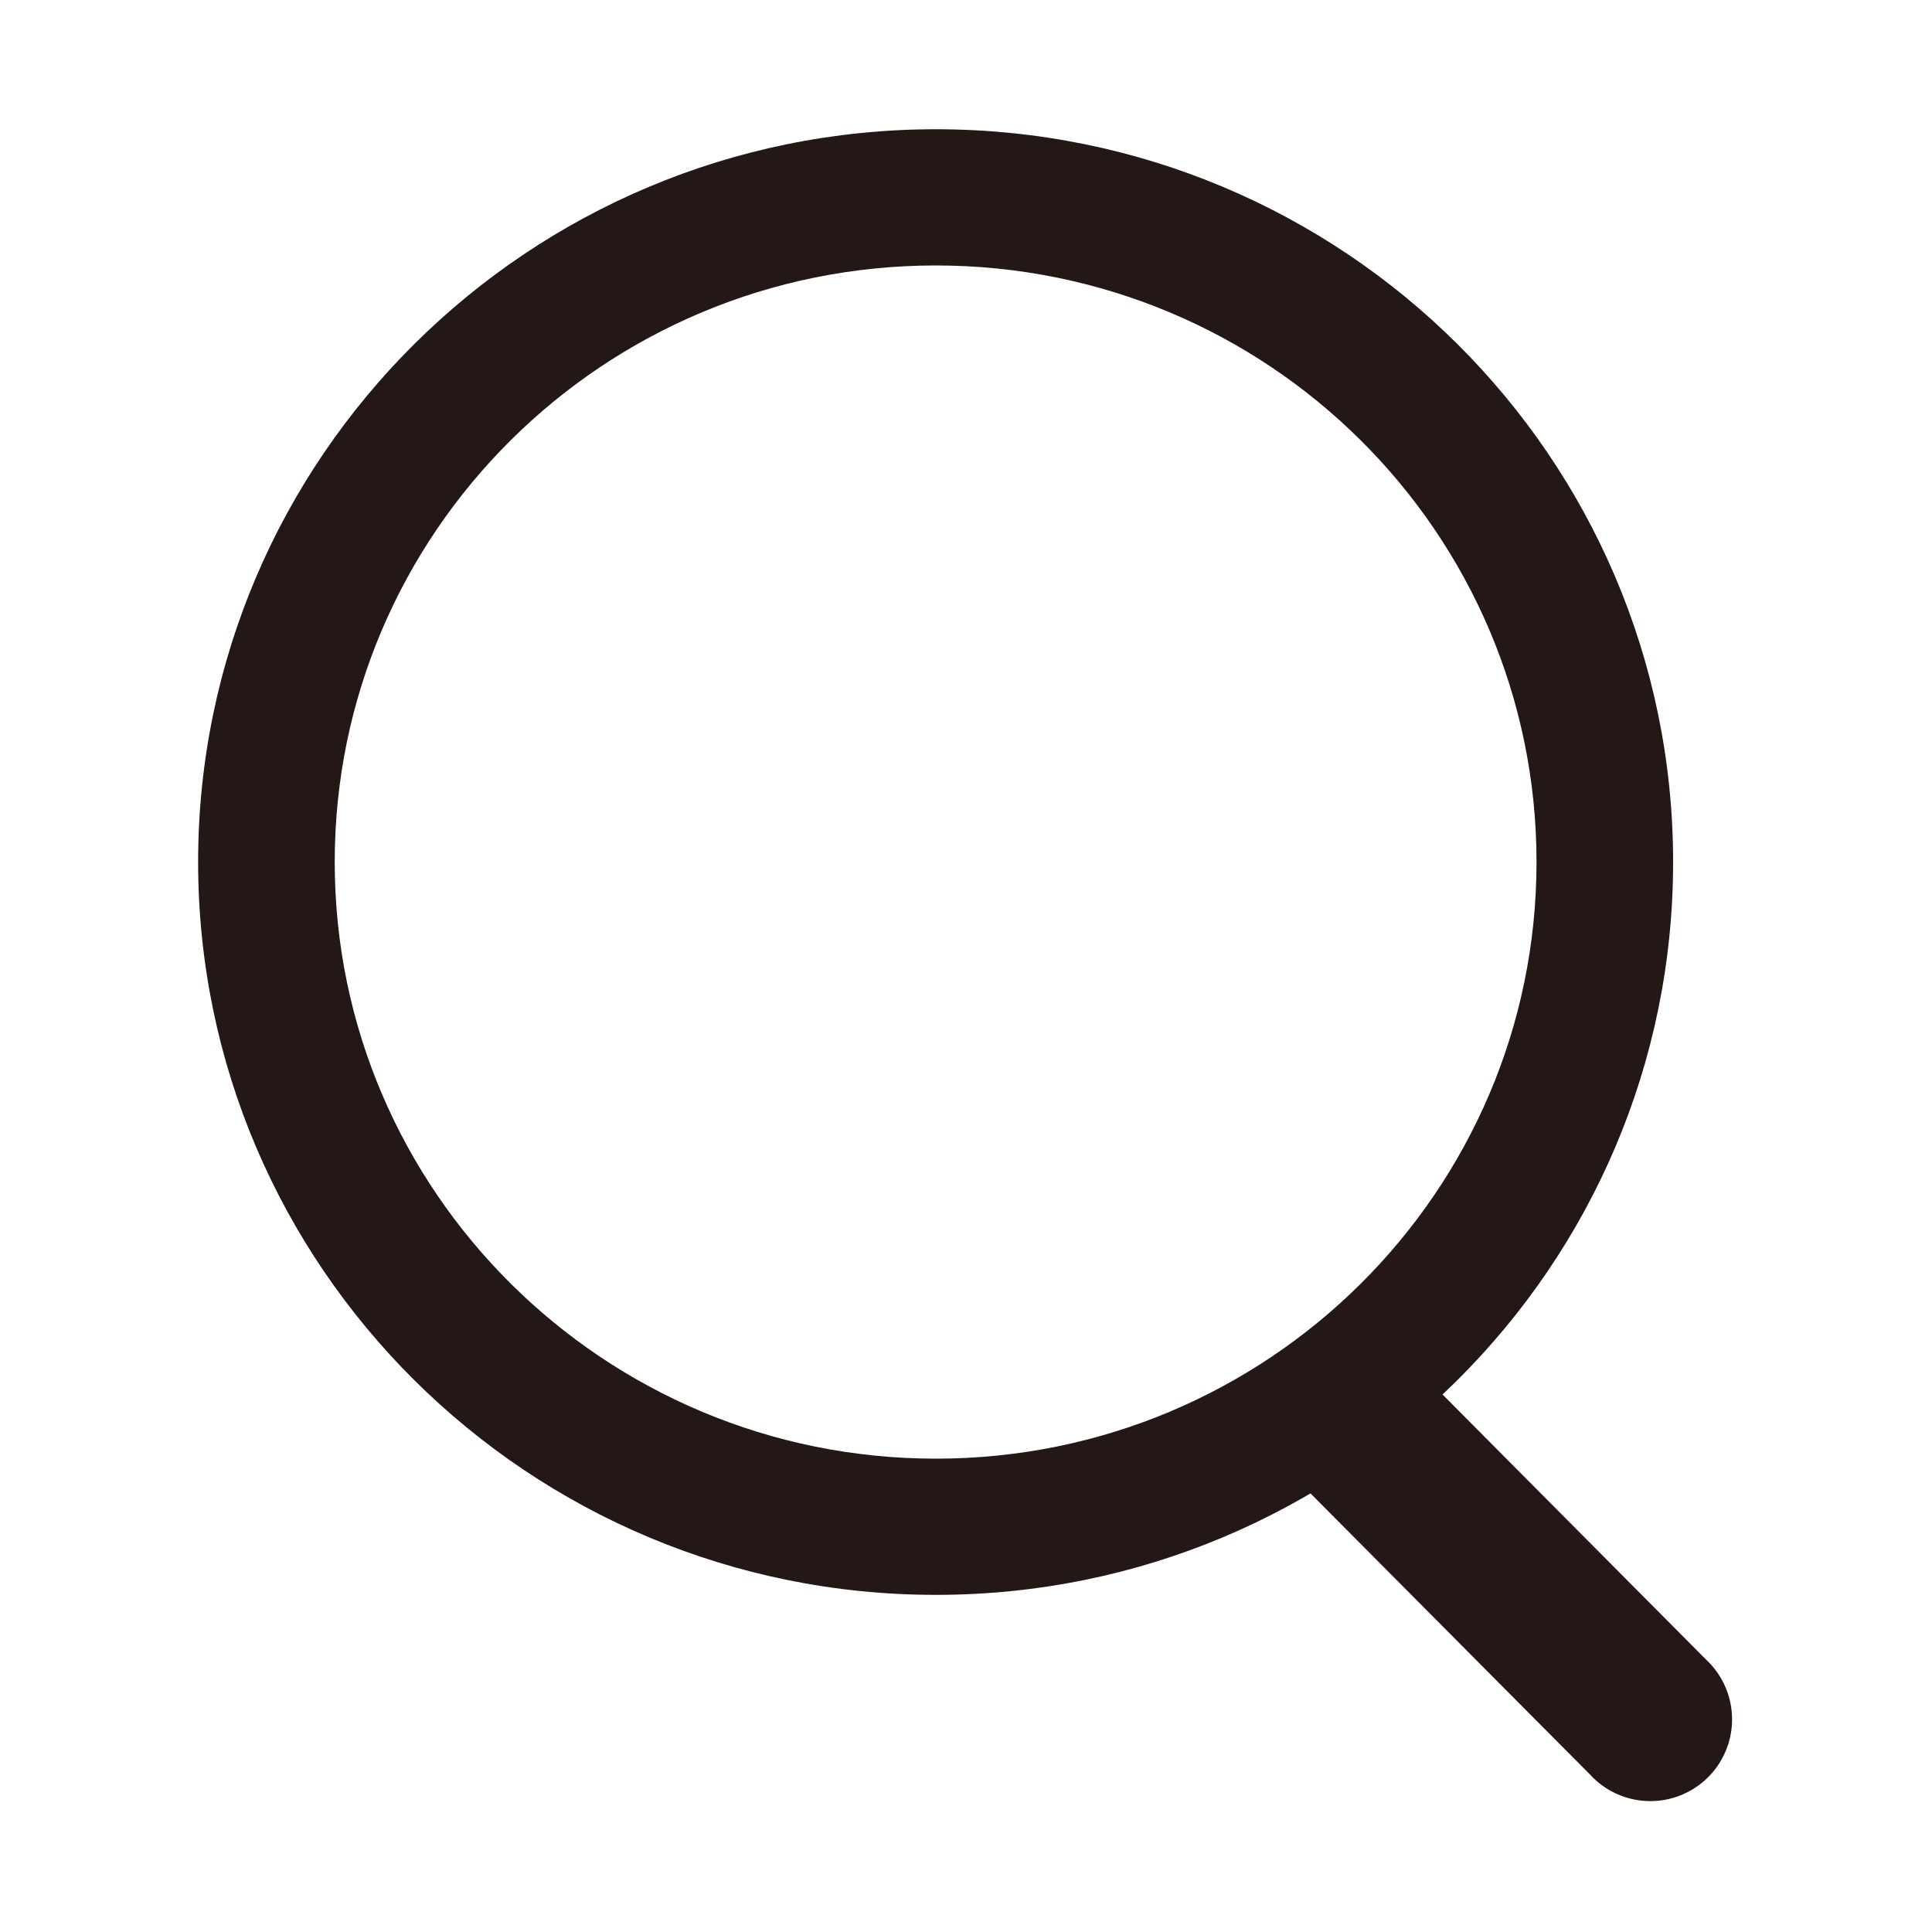<svg id="图层_1" data-name="图层 1" xmlns="http://www.w3.org/2000/svg" viewBox="0 0 200 200"><defs><style>.cls-1{fill:#231815}</style></defs><path class="cls-1" d="M173.2 89.24c0-41.92-34.18-75.86-76.32-75.86s-76.37 34-76.37 75.86 34.2 75.86 76.37 75.86 76.32-33.95 76.32-75.86zm-138.55 0c0-34.1 27.85-61.76 62.22-61.76s62.19 27.66 62.19 61.76S131.21 151 96.88 151s-62.23-27.68-62.23-61.76z"/><path class="cls-1" d="M164.61 183.71a8.46 8.46 0 1 0 12-11.91l-30.14-30.32a8.47 8.47 0 0 0-12 11.92l30.14 30.31z"/></svg>